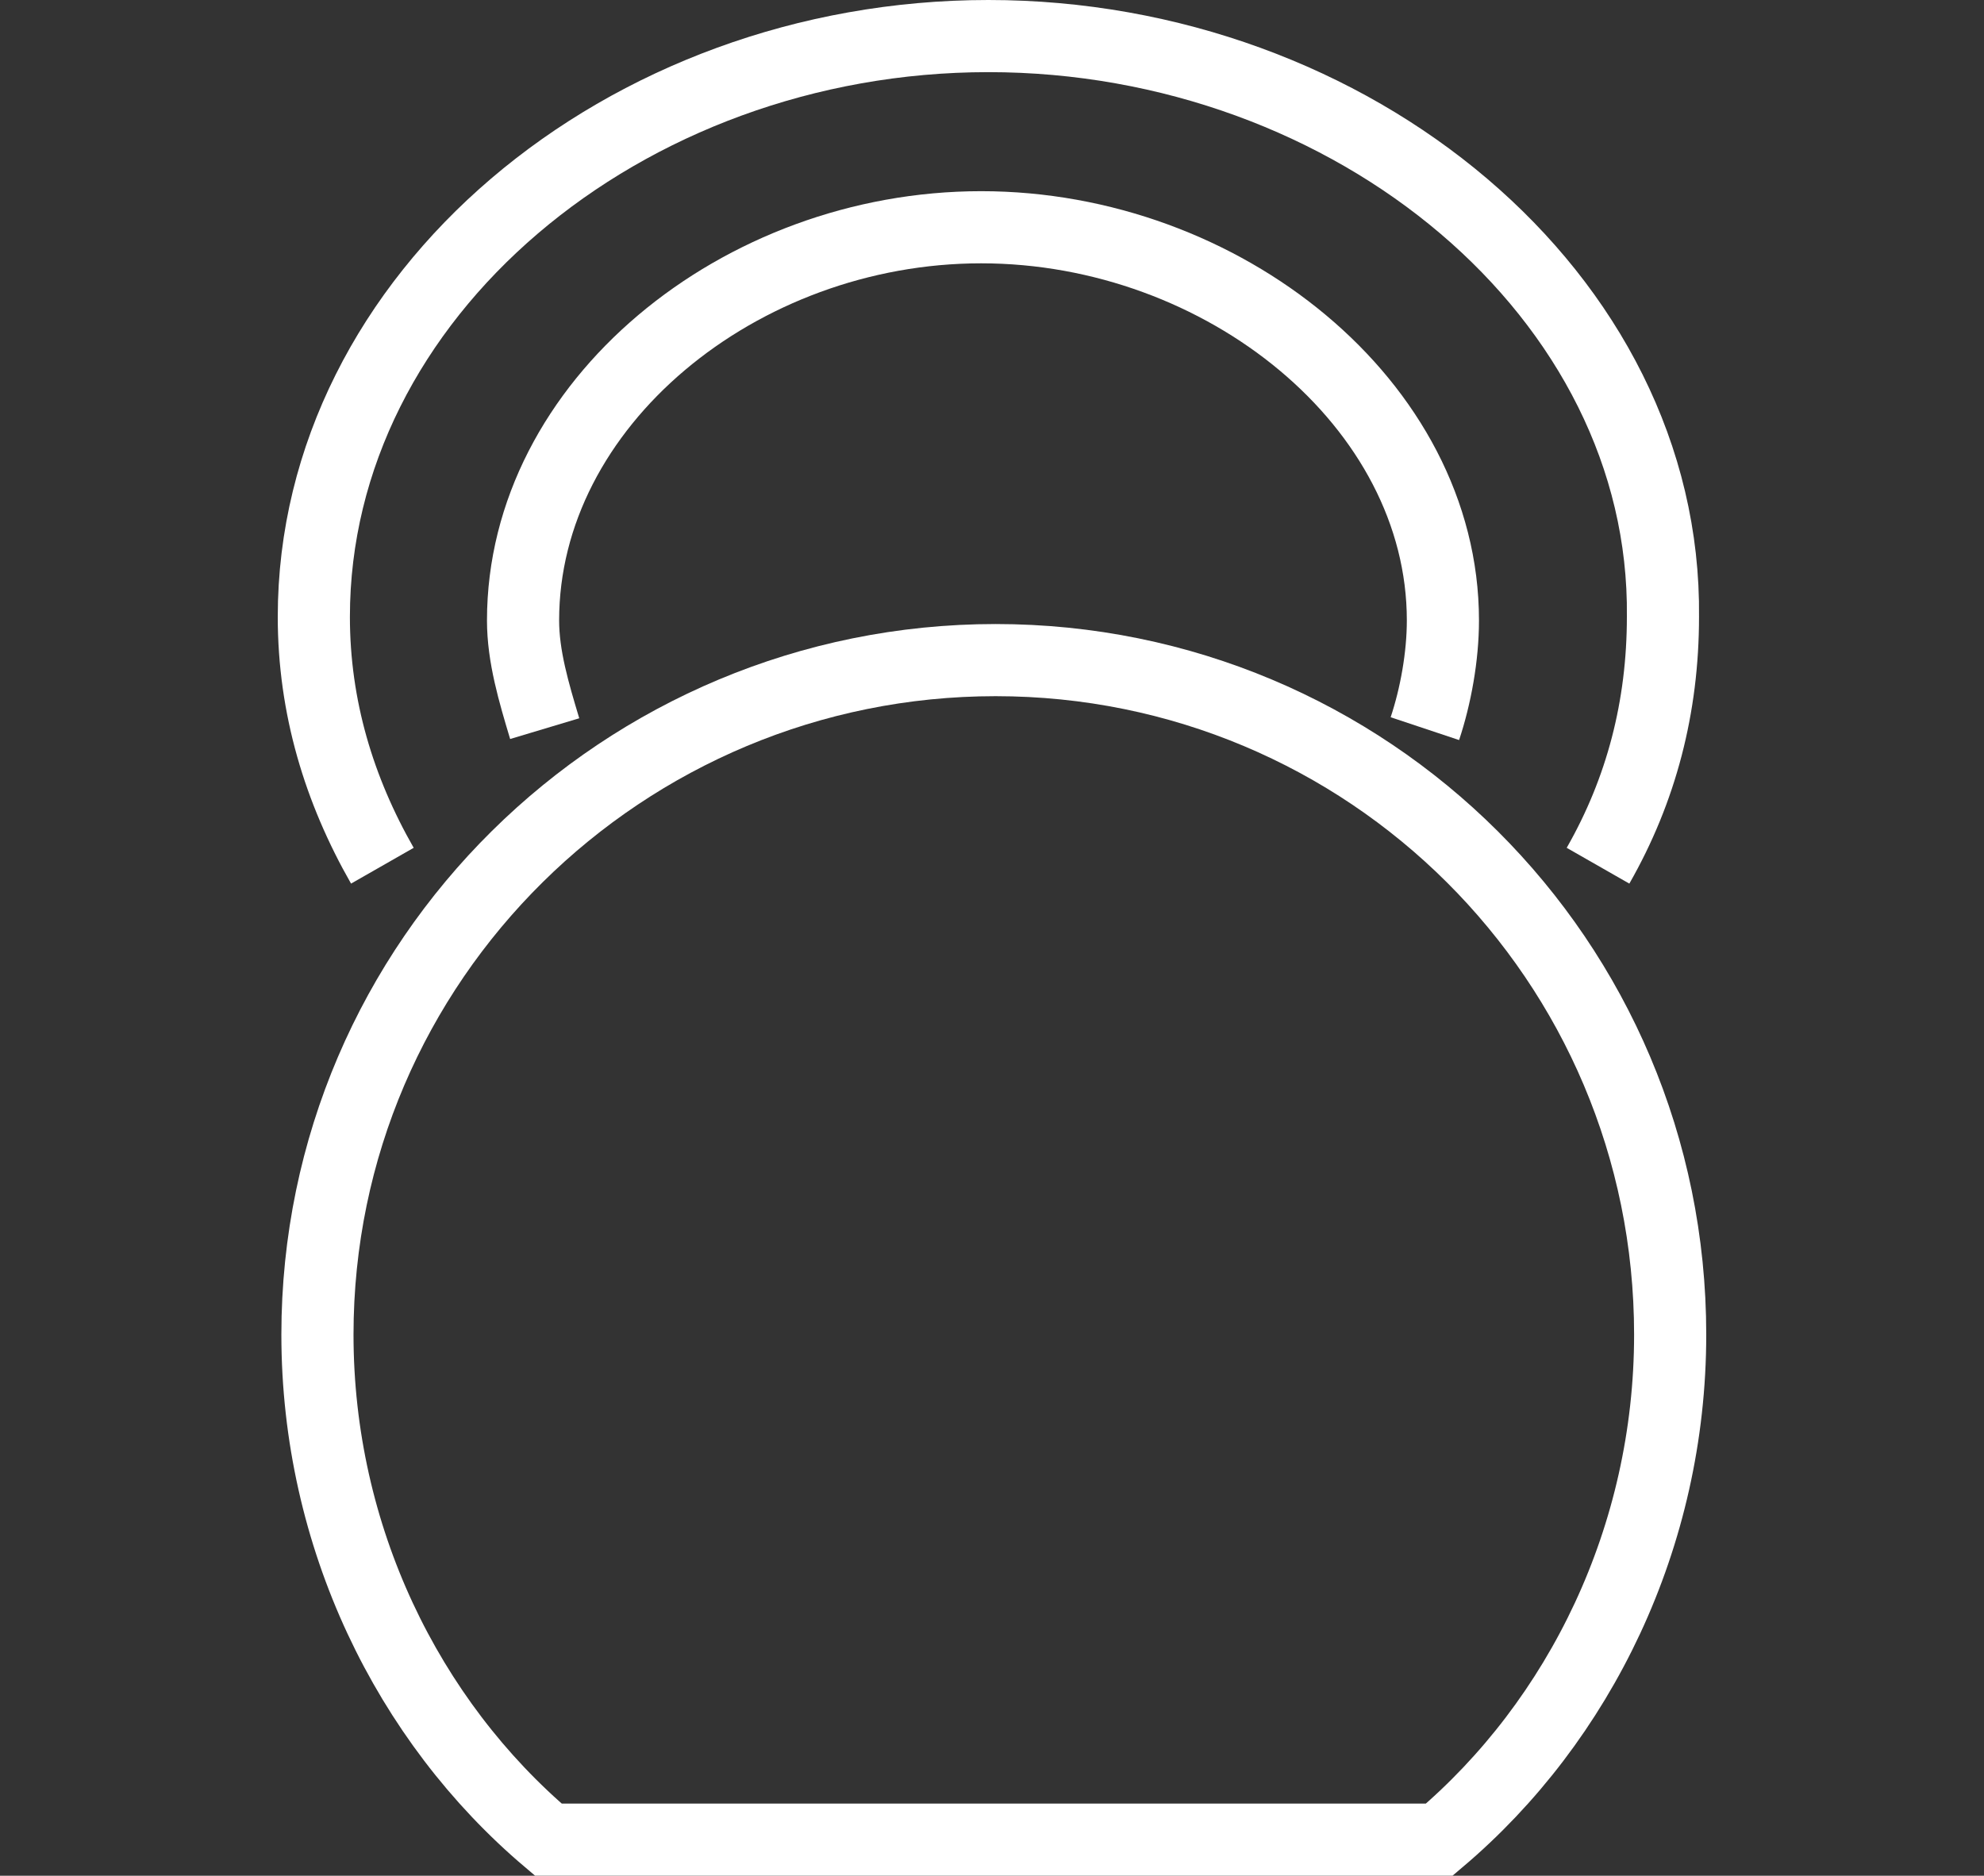 <?xml version="1.0" encoding="utf-8"?>
<!-- Generator: Adobe Illustrator 19.1.0, SVG Export Plug-In . SVG Version: 6.00 Build 0)  -->
<svg version="1.1" id="Layer_1" xmlns="http://www.w3.org/2000/svg" xmlns:xlink="http://www.w3.org/1999/xlink" x="0px" y="0px"
	 viewBox="22.5 24 55 52" style="enable-background:new 22.5 24 55 52;" xml:space="preserve">
<rect x="22.5" y="24" width="55" height="52" fill="#333333" stroke="none"/>
<style type="text/css">
	.st0{fill:none;stroke:#FFFFFF;stroke-width:2;stroke-miterlimit:10;}
</style>
<g>
	<g>
		<path class="st0" d="M68.8,61c0-10.4-8.4-18.7-18.7-18.7S31.3,50.6,31.3,61c0,5.6,2.5,10.7,6.4,14h24.7
			C66.3,71.7,68.8,66.6,68.8,61z"/>
		<path class="st0" d="M37.6,44.2c-0.3-1-0.6-2-0.6-3c0-6,6-10.9,12.7-10.9s12.8,4.9,12.8,10.9c0,1-0.2,2.1-0.5,3"/>
		<path class="st0" d="M66.8,48c1.2-2.1,1.8-4.4,1.8-6.9C68.7,32.2,60,25,49.9,25s-18.7,7.2-18.7,16.1c0,2.5,0.7,4.8,1.9,6.9"/>
	</g>
</g>
</svg>
